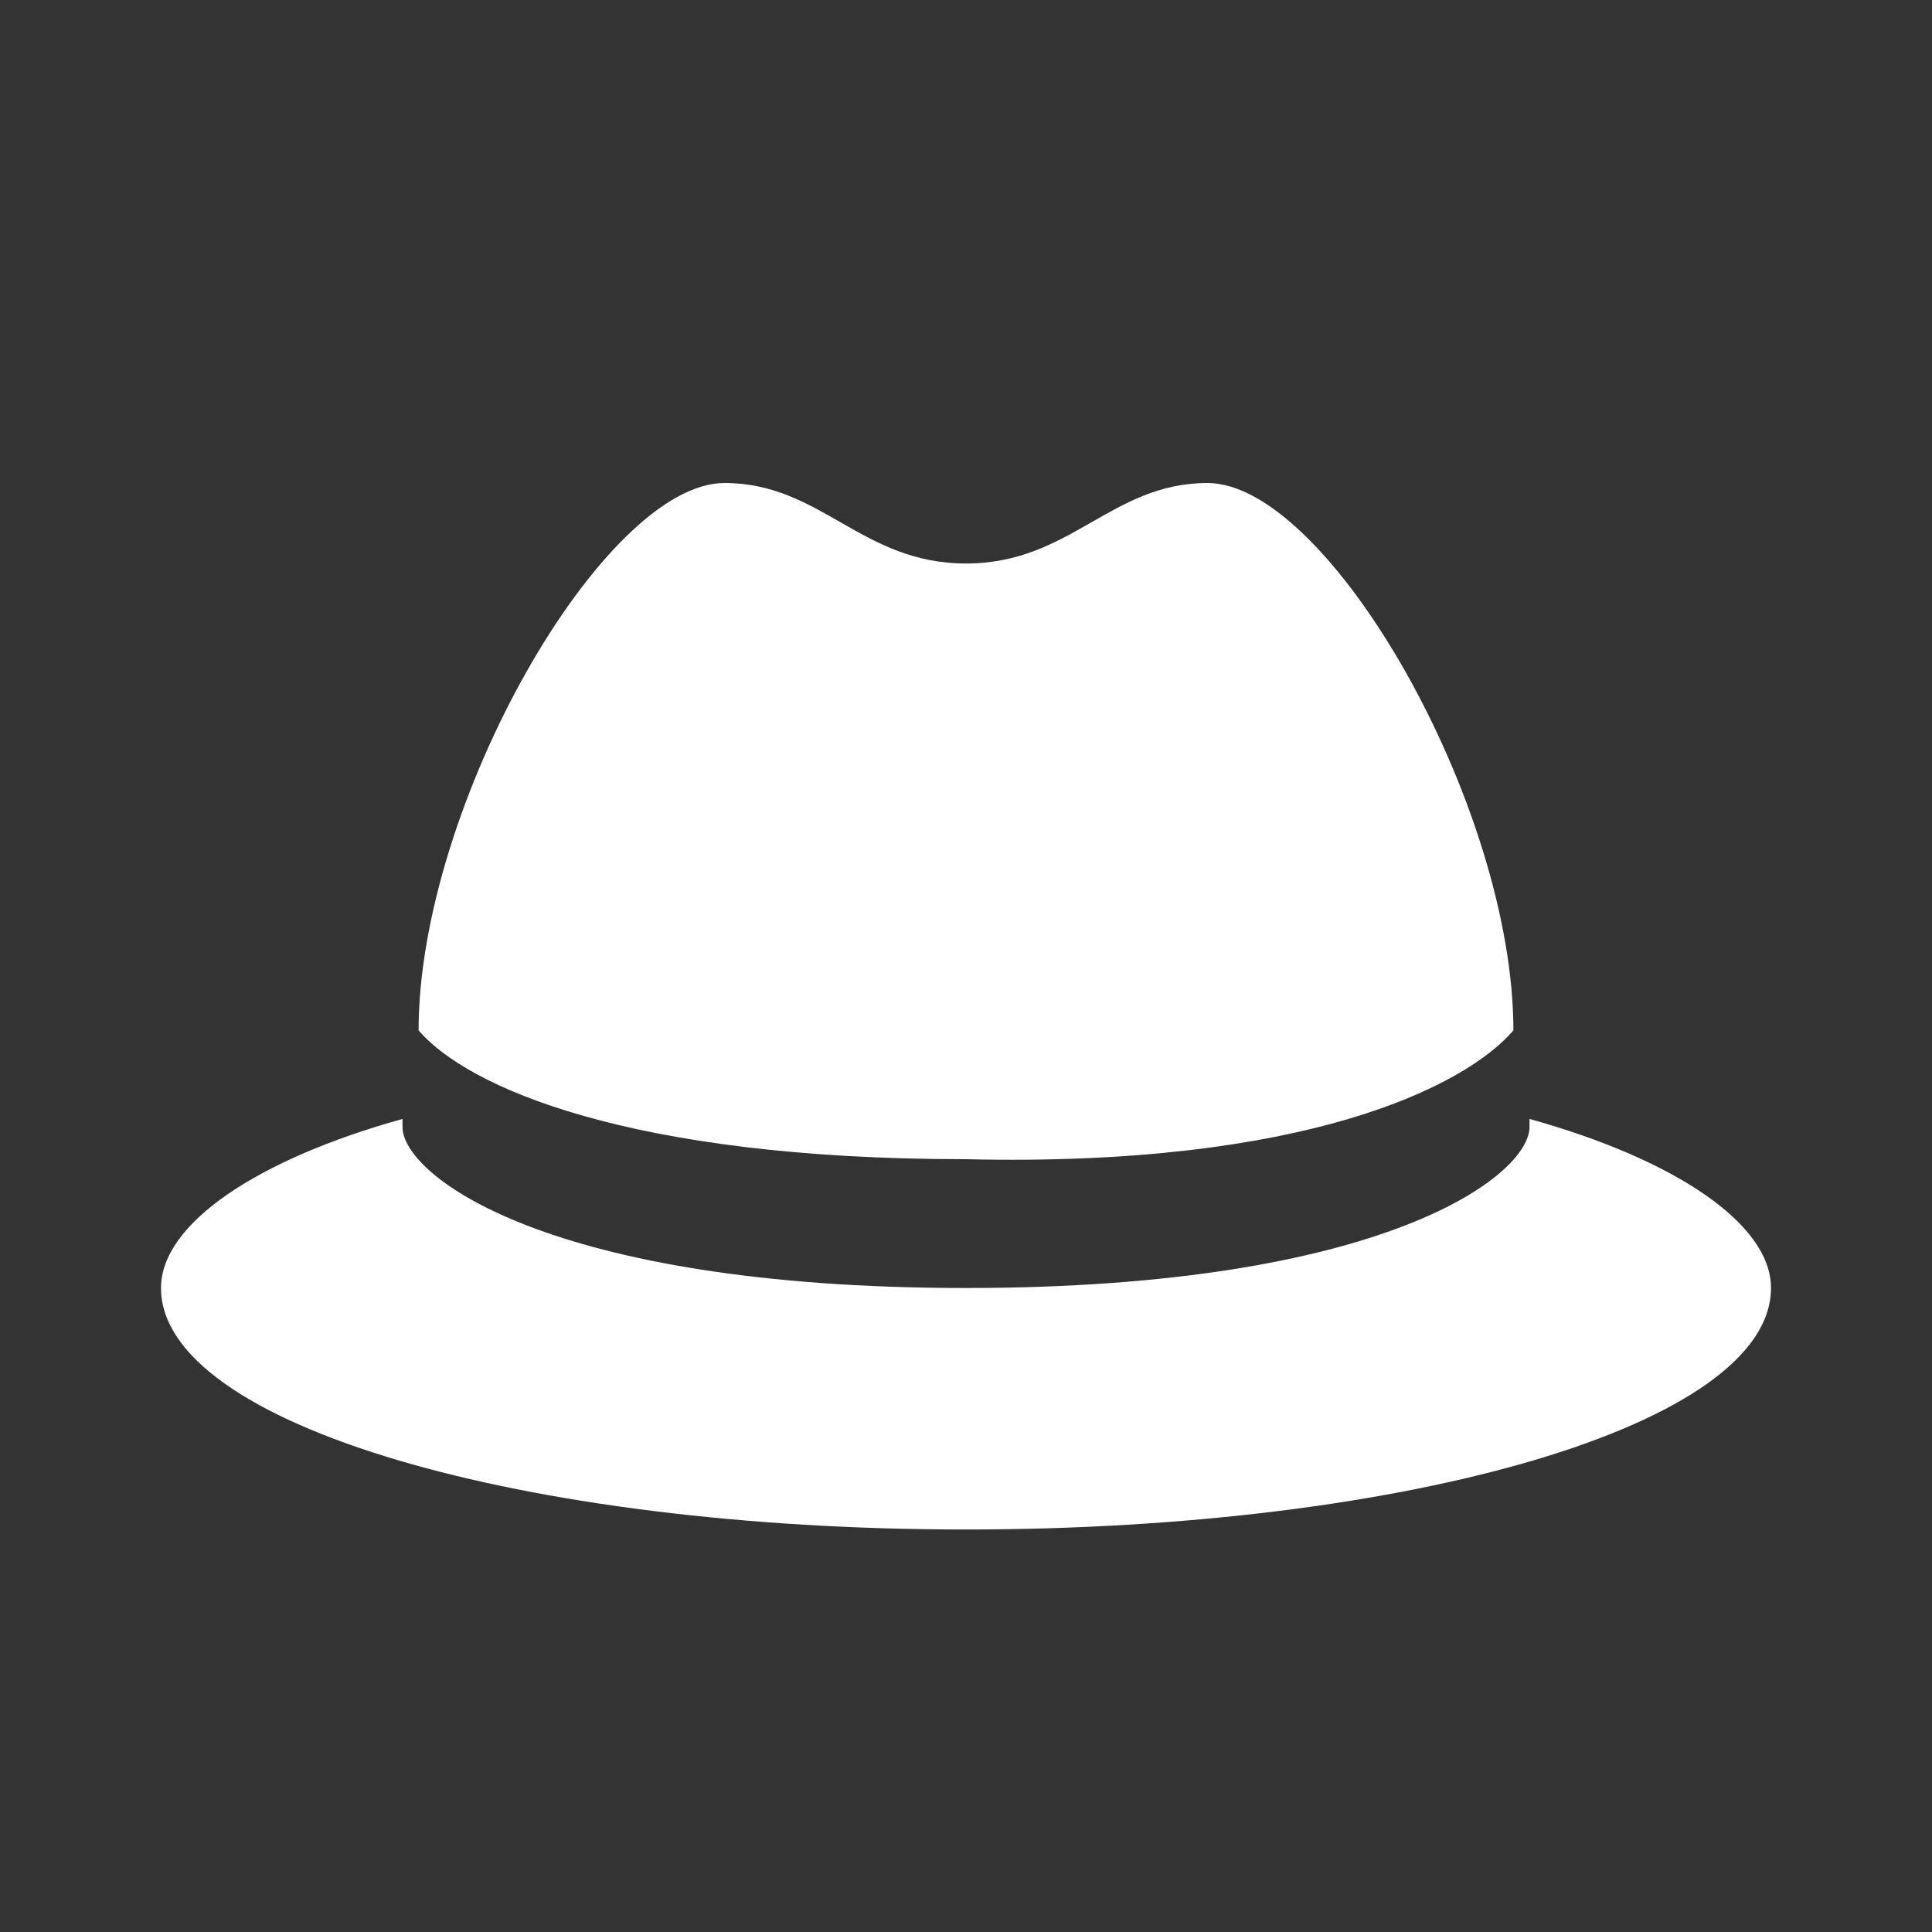 <?xml version="1.0" encoding="utf-8"?>
<!-- Generator: Adobe Illustrator 19.2.1, SVG Export Plug-In . SVG Version: 6.00 Build 0)  -->
<svg version="1.1" id="Calque_1" xmlns="http://www.w3.org/2000/svg" xmlns:xlink="http://www.w3.org/1999/xlink" x="0px" y="0px"
	 viewBox="0 0 24 24" style="enable-background:new 0 0 24 24;" xml:space="preserve">
<rect x="0" y="0" width="24" height="24" fill="#333333" stroke="none"/>
<style type="text/css">
	.st0{fill:#FFFFFF;}
</style>
<path class="st0" d="M22,16c0,1.7-4.5,3-10,3S2,17.7,2,16c0-0.8,1.2-1.6,3-2.1V14l0,0l0,0c0,0.6,1.8,2,7,2s7-1.4,7-2v-0.1
	C20.8,14.4,22,15.2,22,16z M18.8,12.8C18.8,10,16.5,6,15,6c-1.2,0-1.7,1-3,1s-1.8-1-3-1c-1.5,0-3.8,4-3.8,6.8
	c0.6,0.7,2.6,1.6,6.8,1.6C16.2,14.5,18.2,13.5,18.8,12.8z"/>
</svg>
